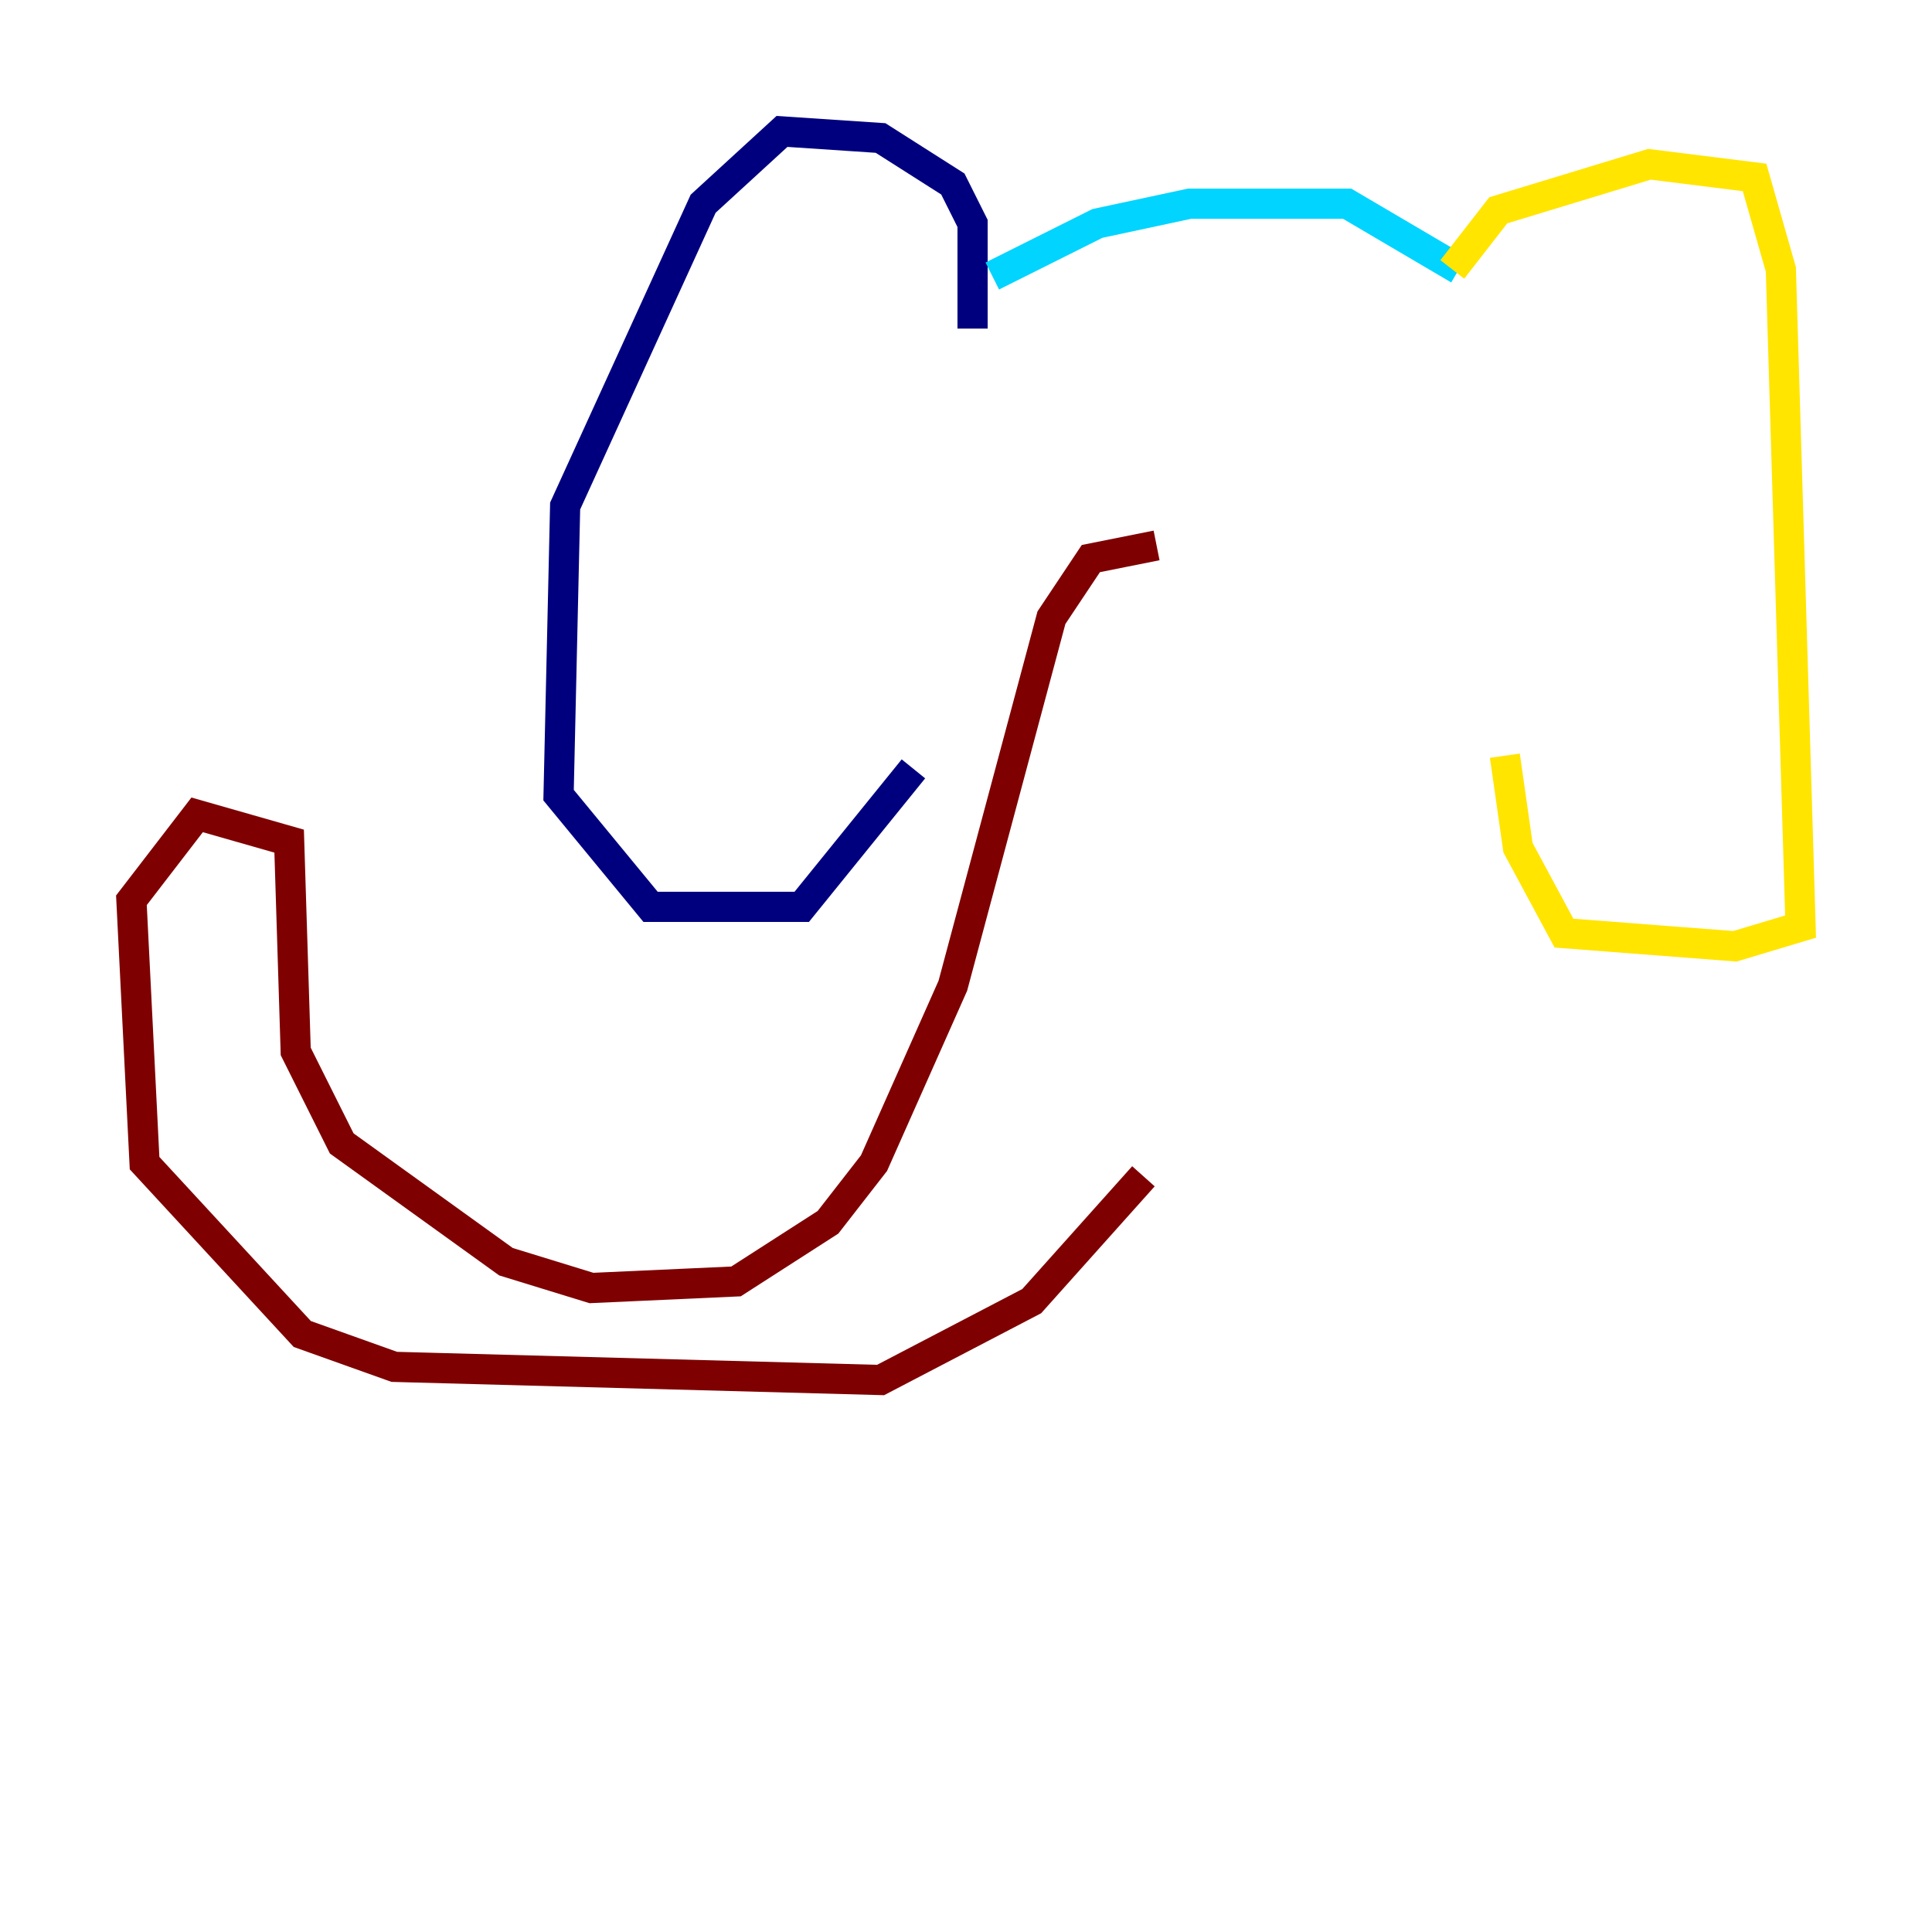 <?xml version="1.0" encoding="utf-8" ?>
<svg baseProfile="tiny" height="128" version="1.2" viewBox="0,0,128,128" width="128" xmlns="http://www.w3.org/2000/svg" xmlns:ev="http://www.w3.org/2001/xml-events" xmlns:xlink="http://www.w3.org/1999/xlink"><defs /><polyline fill="none" points="64.435,21.769 64.435,14.803 63.129,12.191 58.34,9.143 51.809,8.707 46.585,13.497 37.442,33.524 37.007,52.68 43.102,60.082 53.116,60.082 60.517,50.939" stroke="#00007f" stroke-width="2" /><polyline fill="none" points="65.742,18.286 72.707,14.803 78.803,13.497 89.252,13.497 96.653,17.85" stroke="#00d4ff" stroke-width="2" /><polyline fill="none" points="96.218,17.85 99.265,13.932 109.279,10.884 116.245,11.755 117.986,17.85 119.293,61.388 114.939,62.694 103.619,61.823 100.571,56.163 99.701,50.068" stroke="#ffe500" stroke-width="2" /><polyline fill="none" points="76.626,36.136 72.272,37.007 69.66,40.925 63.129,65.306 57.905,77.061 54.857,80.98 48.762,84.898 39.184,85.333 33.524,83.592 22.64,75.755 19.592,69.66 19.157,55.728 13.061,53.986 8.707,59.646 9.578,77.061 20.027,88.381 26.122,90.558 58.34,91.429 68.354,86.204 75.755,77.932" stroke="#7f0000" stroke-width="2" /></svg>